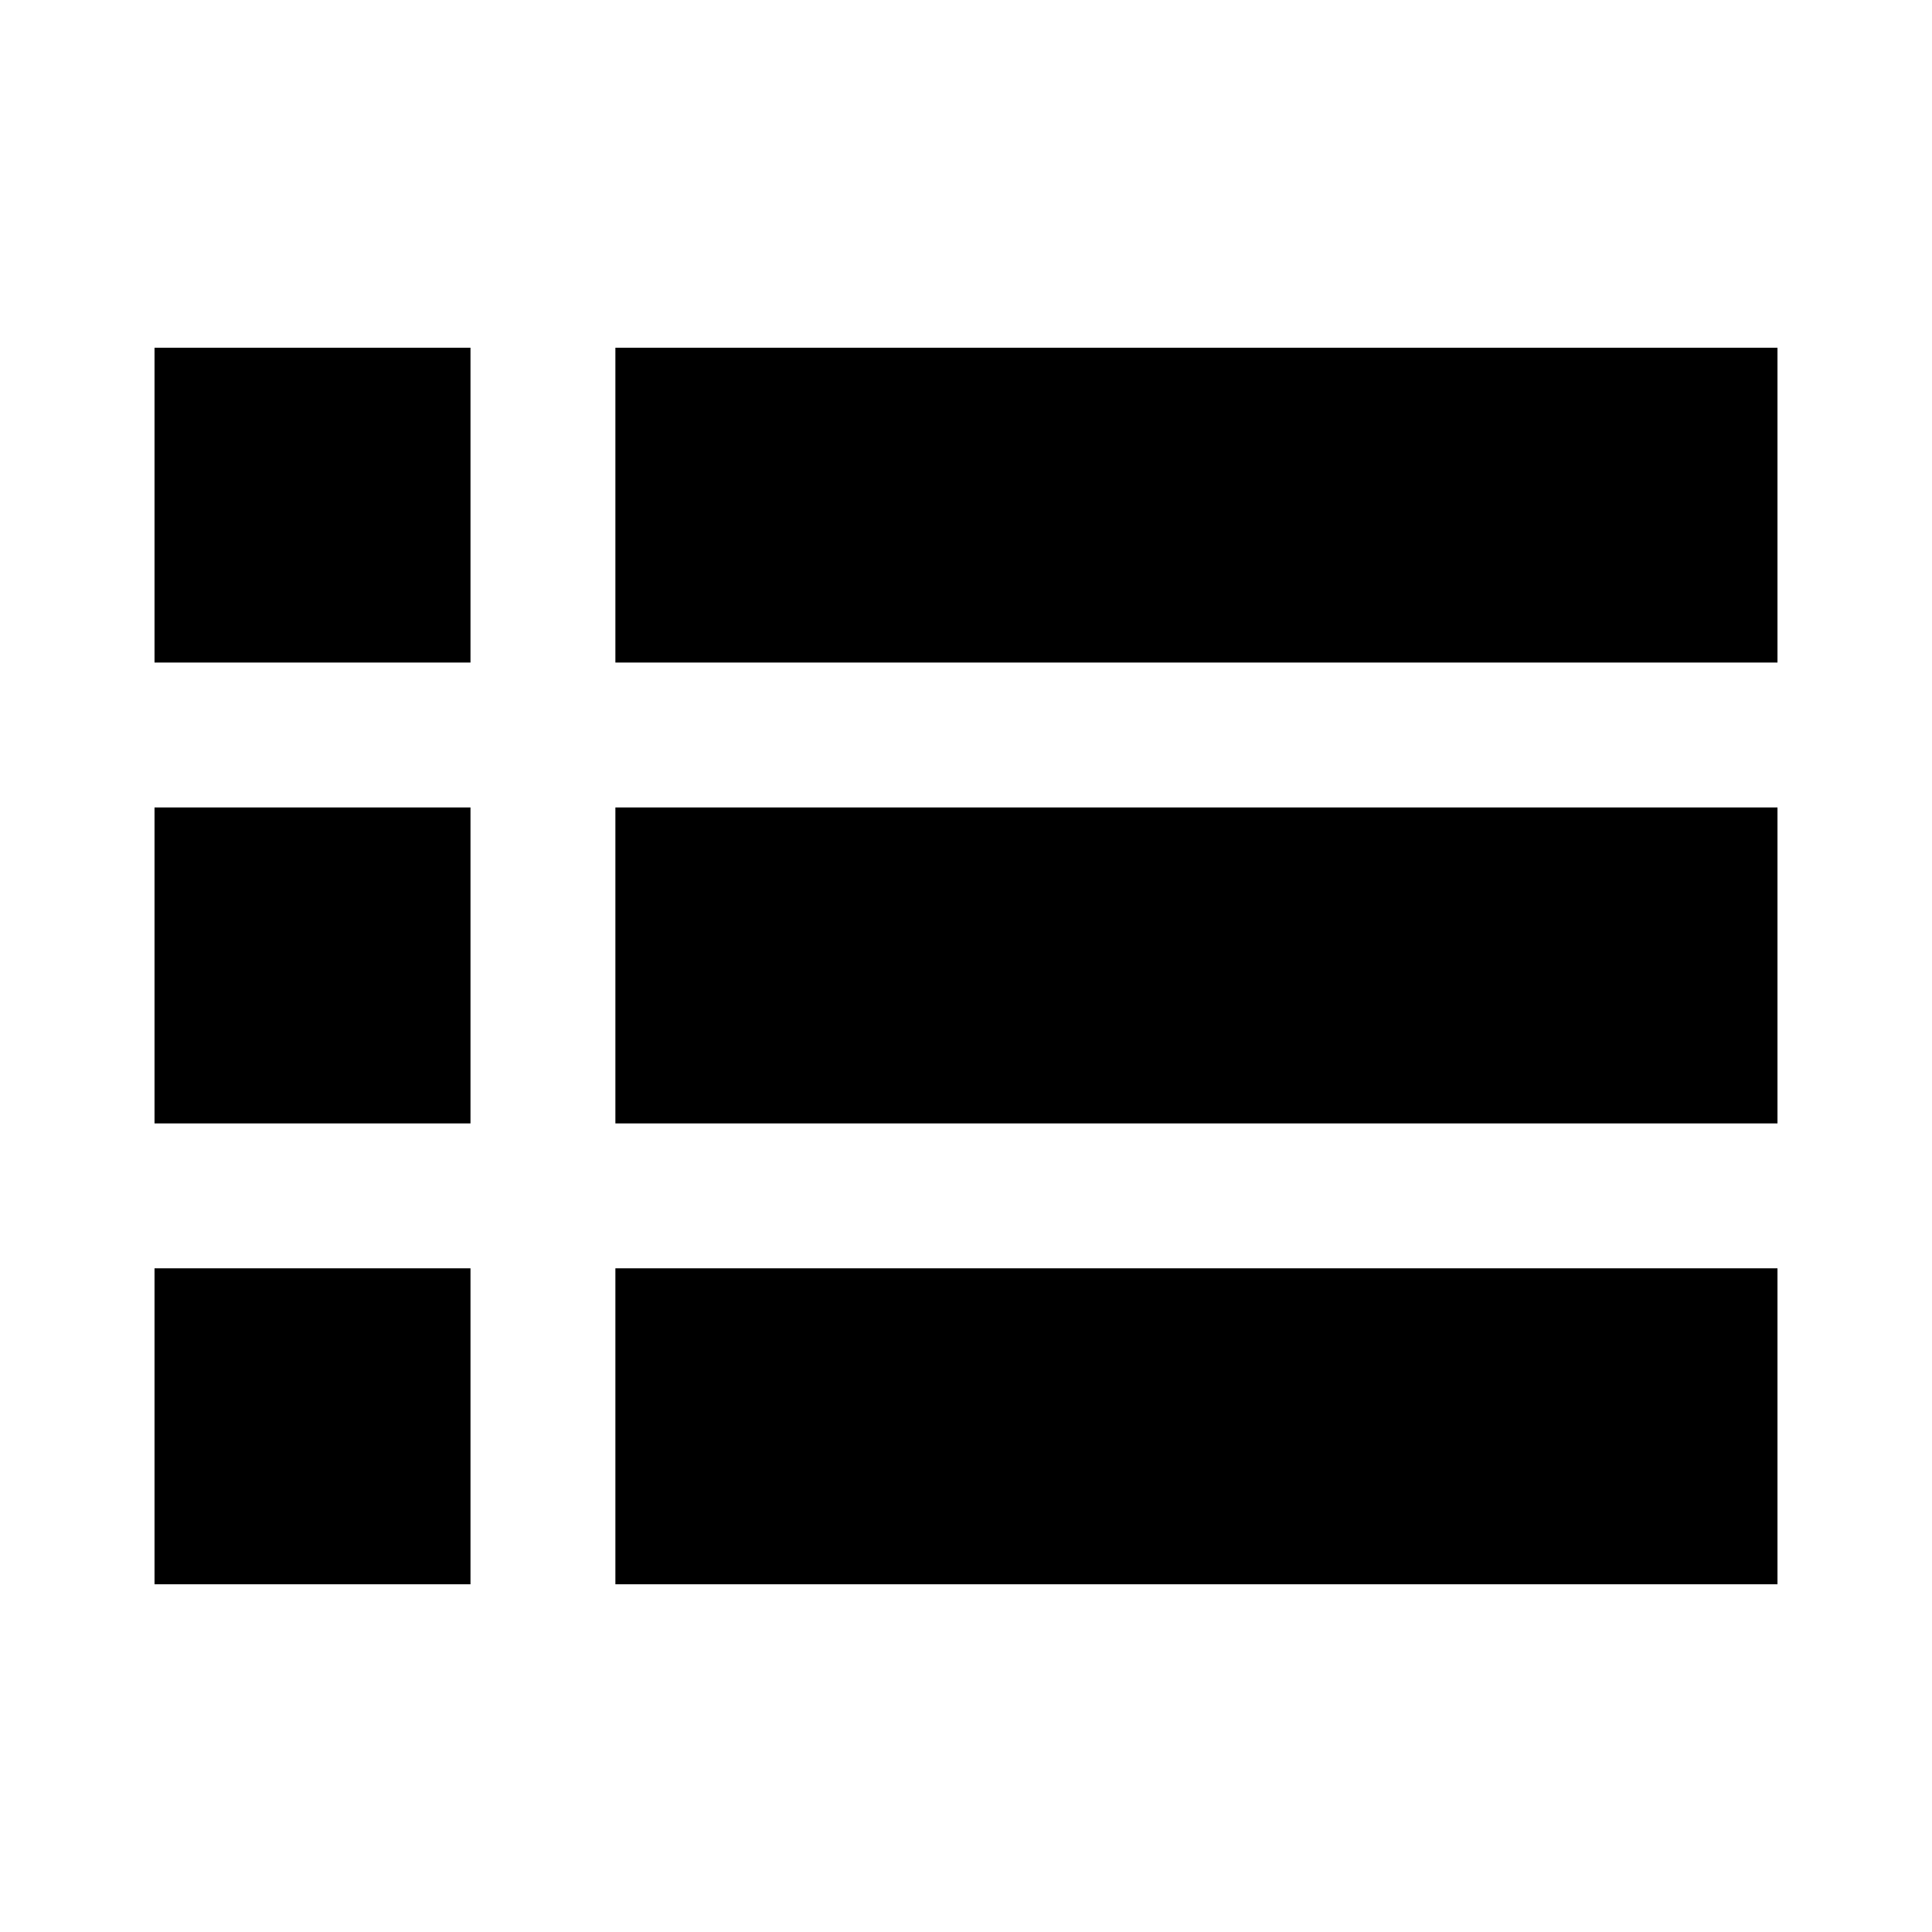 <svg xmlns="http://www.w3.org/2000/svg" height="20" viewBox="0 -960 960 960" width="20"><path d="M76.782-172.782v-157h157v157h-157Zm229 0v-157h577.436v157H305.782Zm-229-229v-157.001h157v157.001h-157Zm229 0v-157.001h577.436v157.001H305.782Zm-229-229.001v-156.435h157v156.435h-157Zm229 0v-156.435h577.436v156.435H305.782Z"/></svg>